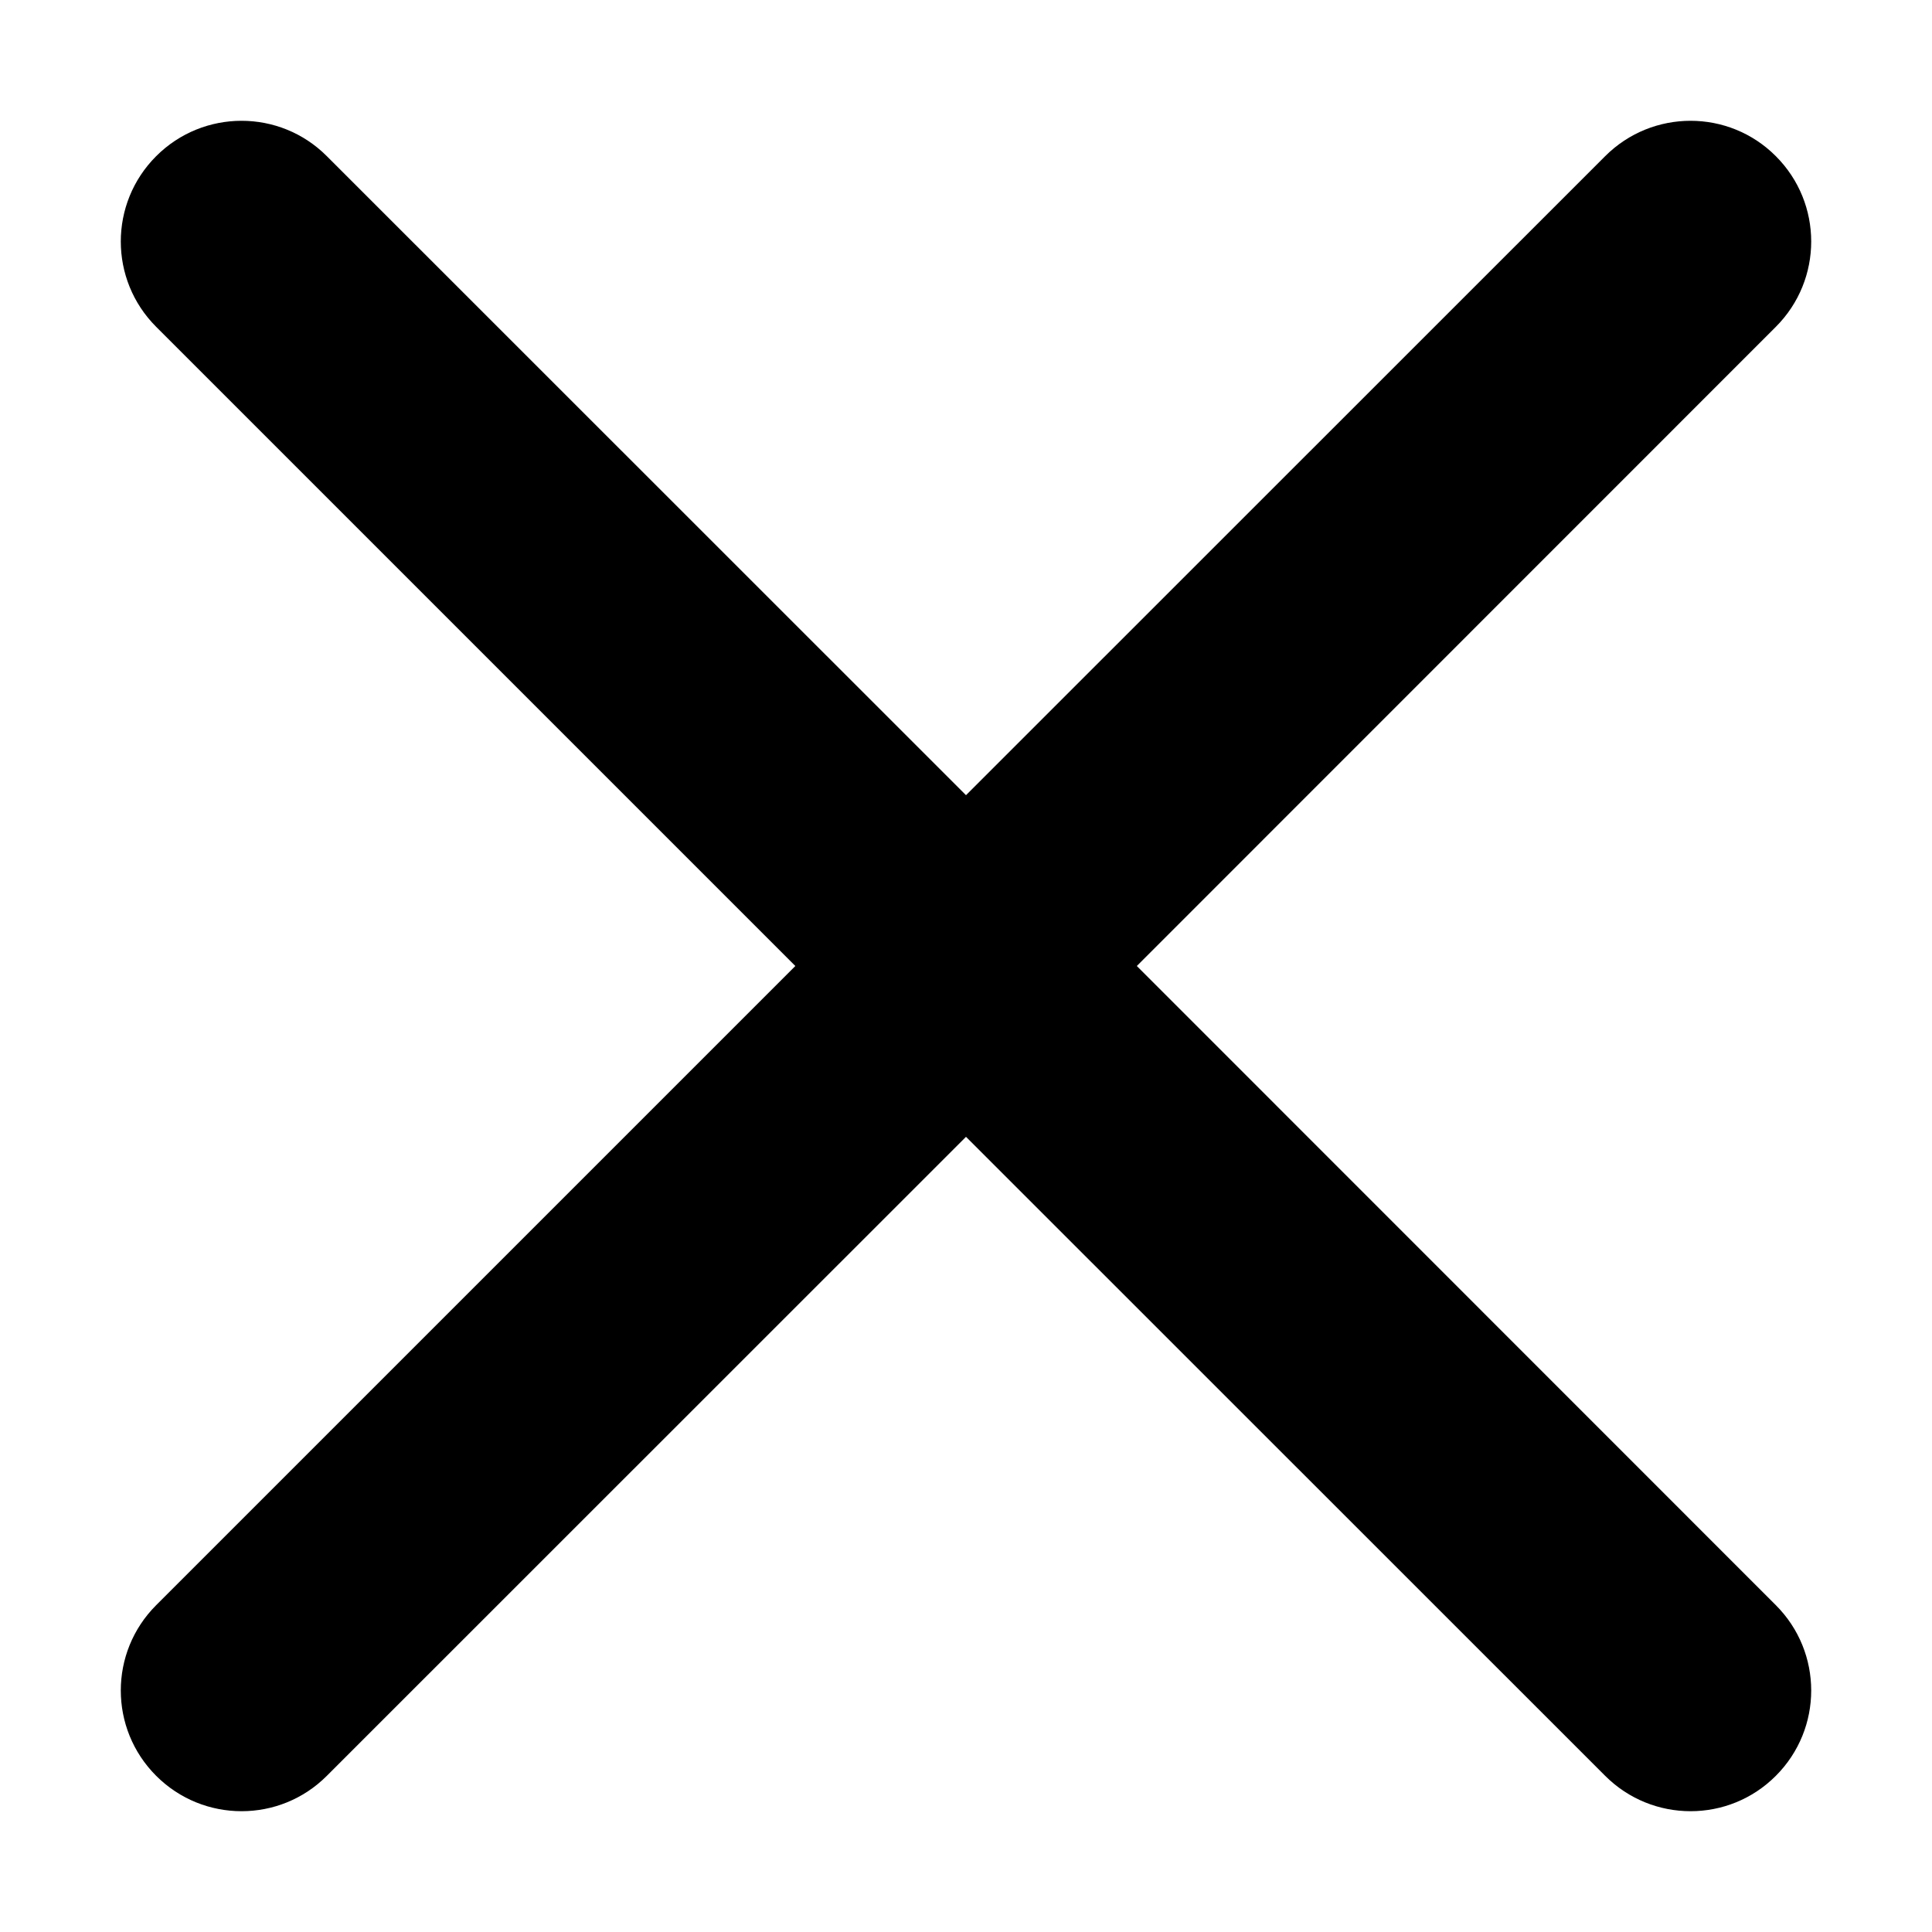 <svg viewBox="0 0 12 12" fill="none" xmlns="http://www.w3.org/2000/svg">
  <path
    d="M9.97 0.97C10.263 0.677 10.738 0.677 11.03 0.97C11.323 1.263 11.323 1.737 11.03 2.03L7.061 6L11.03 9.97C11.323 10.263 11.323 10.737 11.03 11.03C10.738 11.323 10.263 11.323 9.97 11.03L6 7.061L2.03 11.03C1.738 11.323 1.263 11.323 0.97 11.03C0.677 10.737 0.677 10.263 0.97 9.97L4.94 6L0.97 2.03C0.677 1.737 0.677 1.263 0.97 0.97C1.263 0.677 1.738 0.677 2.03 0.97L6 4.939L9.97 0.97Z"
    fill="currentColor" />
</svg>

